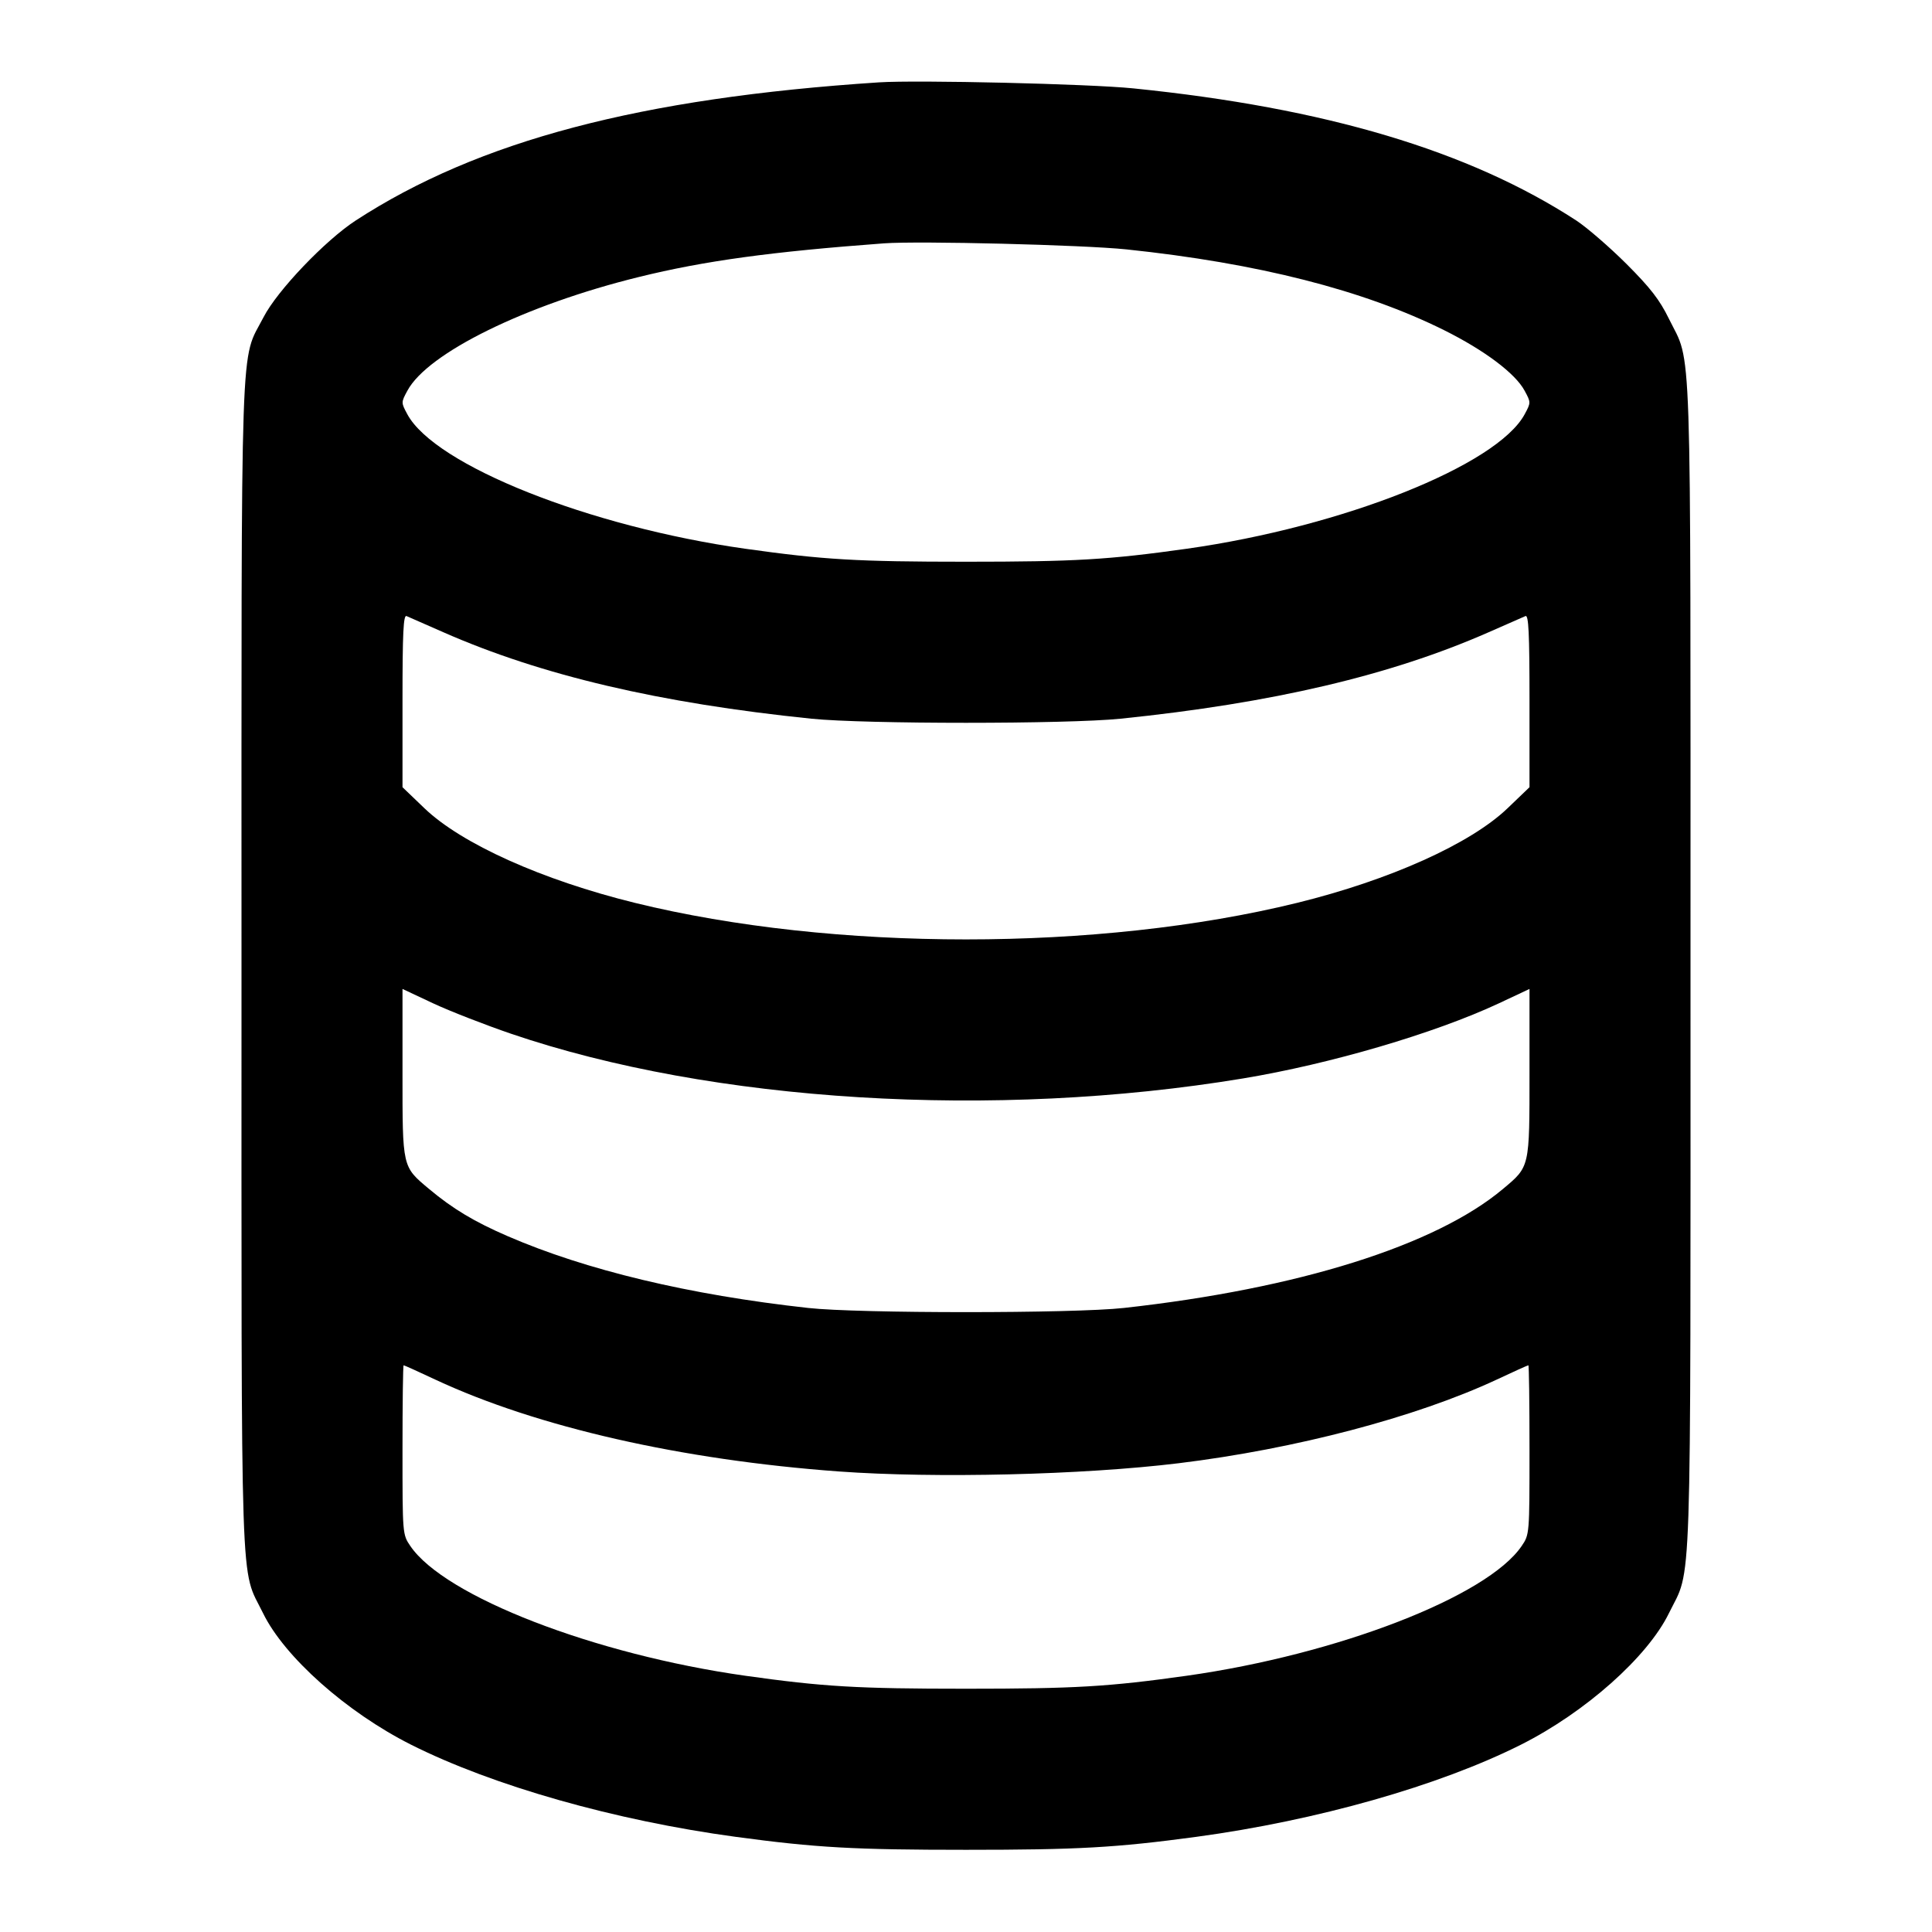 <svg width="24" height="24" viewBox="0 0 24 24" fill="none" xmlns="http://www.w3.org/2000/svg"><path d="M10.920 1.023 C 7.955 1.217,5.941 1.749,4.419 2.739 C 4.039 2.987,3.443 3.611,3.274 3.940 C 2.980 4.509,3.000 3.925,3.000 12.004 C 3.000 20.052,2.980 19.451,3.268 20.040 C 3.533 20.583,4.306 21.270,5.104 21.672 C 6.122 22.184,7.641 22.615,9.140 22.818 C 10.142 22.953,10.611 22.979,12.000 22.979 C 13.389 22.979,13.858 22.953,14.860 22.818 C 16.359 22.615,17.878 22.184,18.896 21.672 C 19.694 21.270,20.467 20.583,20.732 20.040 C 21.020 19.451,21.000 20.052,21.000 12.000 C 21.000 3.948,21.020 4.549,20.732 3.960 C 20.617 3.725,20.503 3.577,20.203 3.277 C 19.992 3.067,19.712 2.825,19.581 2.739 C 18.248 1.872,16.465 1.340,14.080 1.098 C 13.533 1.042,11.398 0.992,10.920 1.023 M13.993 3.098 C 15.623 3.269,16.937 3.603,17.940 4.102 C 18.442 4.352,18.824 4.639,18.939 4.853 C 19.018 4.999,19.018 5.001,18.940 5.146 C 18.598 5.780,16.682 6.543,14.740 6.817 C 13.773 6.953,13.353 6.978,12.000 6.978 C 10.647 6.978,10.227 6.953,9.260 6.817 C 7.318 6.543,5.402 5.780,5.060 5.146 C 4.982 5.001,4.982 4.999,5.061 4.853 C 5.313 4.384,6.529 3.787,7.936 3.441 C 8.751 3.240,9.579 3.127,10.980 3.023 C 11.416 2.991,13.453 3.042,13.993 3.098 M5.510 7.855 C 6.726 8.390,8.195 8.735,10.080 8.928 C 10.745 8.996,13.255 8.996,13.920 8.928 C 15.805 8.735,17.274 8.390,18.490 7.855 C 18.715 7.756,18.922 7.665,18.950 7.653 C 18.989 7.636,19.000 7.861,19.000 8.705 L 19.000 9.779 18.729 10.039 C 18.268 10.482,17.263 10.933,16.112 11.216 C 13.647 11.821,10.353 11.821,7.888 11.216 C 6.737 10.933,5.732 10.482,5.271 10.039 L 5.000 9.779 5.000 8.705 C 5.000 7.861,5.011 7.636,5.050 7.653 C 5.077 7.665,5.285 7.756,5.510 7.855 M6.347 12.841 C 8.849 13.694,12.352 13.908,15.440 13.397 C 16.522 13.218,17.821 12.837,18.619 12.464 L 19.000 12.285 19.000 13.325 C 19.000 14.510,19.005 14.489,18.671 14.769 C 17.835 15.472,16.126 16.009,13.960 16.248 C 13.340 16.317,10.660 16.317,10.040 16.248 C 8.561 16.085,7.279 15.778,6.304 15.355 C 5.891 15.176,5.624 15.016,5.329 14.769 C 4.995 14.489,5.000 14.510,5.000 13.325 L 5.000 12.285 5.381 12.464 C 5.591 12.562,6.026 12.731,6.347 12.841 M5.410 17.139 C 6.672 17.728,8.466 18.136,10.420 18.279 C 11.619 18.366,13.450 18.322,14.640 18.177 C 16.091 18.000,17.588 17.606,18.590 17.139 C 18.800 17.040,18.978 16.960,18.986 16.960 C 18.994 16.960,19.000 17.433,19.000 18.011 C 19.000 19.061,19.000 19.062,18.902 19.206 C 18.476 19.832,16.617 20.552,14.740 20.817 C 13.773 20.953,13.353 20.978,12.000 20.978 C 10.647 20.978,10.227 20.953,9.260 20.817 C 7.383 20.552,5.524 19.832,5.098 19.206 C 5.000 19.062,5.000 19.061,5.000 18.011 C 5.000 17.433,5.006 16.960,5.014 16.960 C 5.022 16.960,5.200 17.040,5.410 17.139 " stroke="none" fill-rule="evenodd" fill="black"></path></svg>